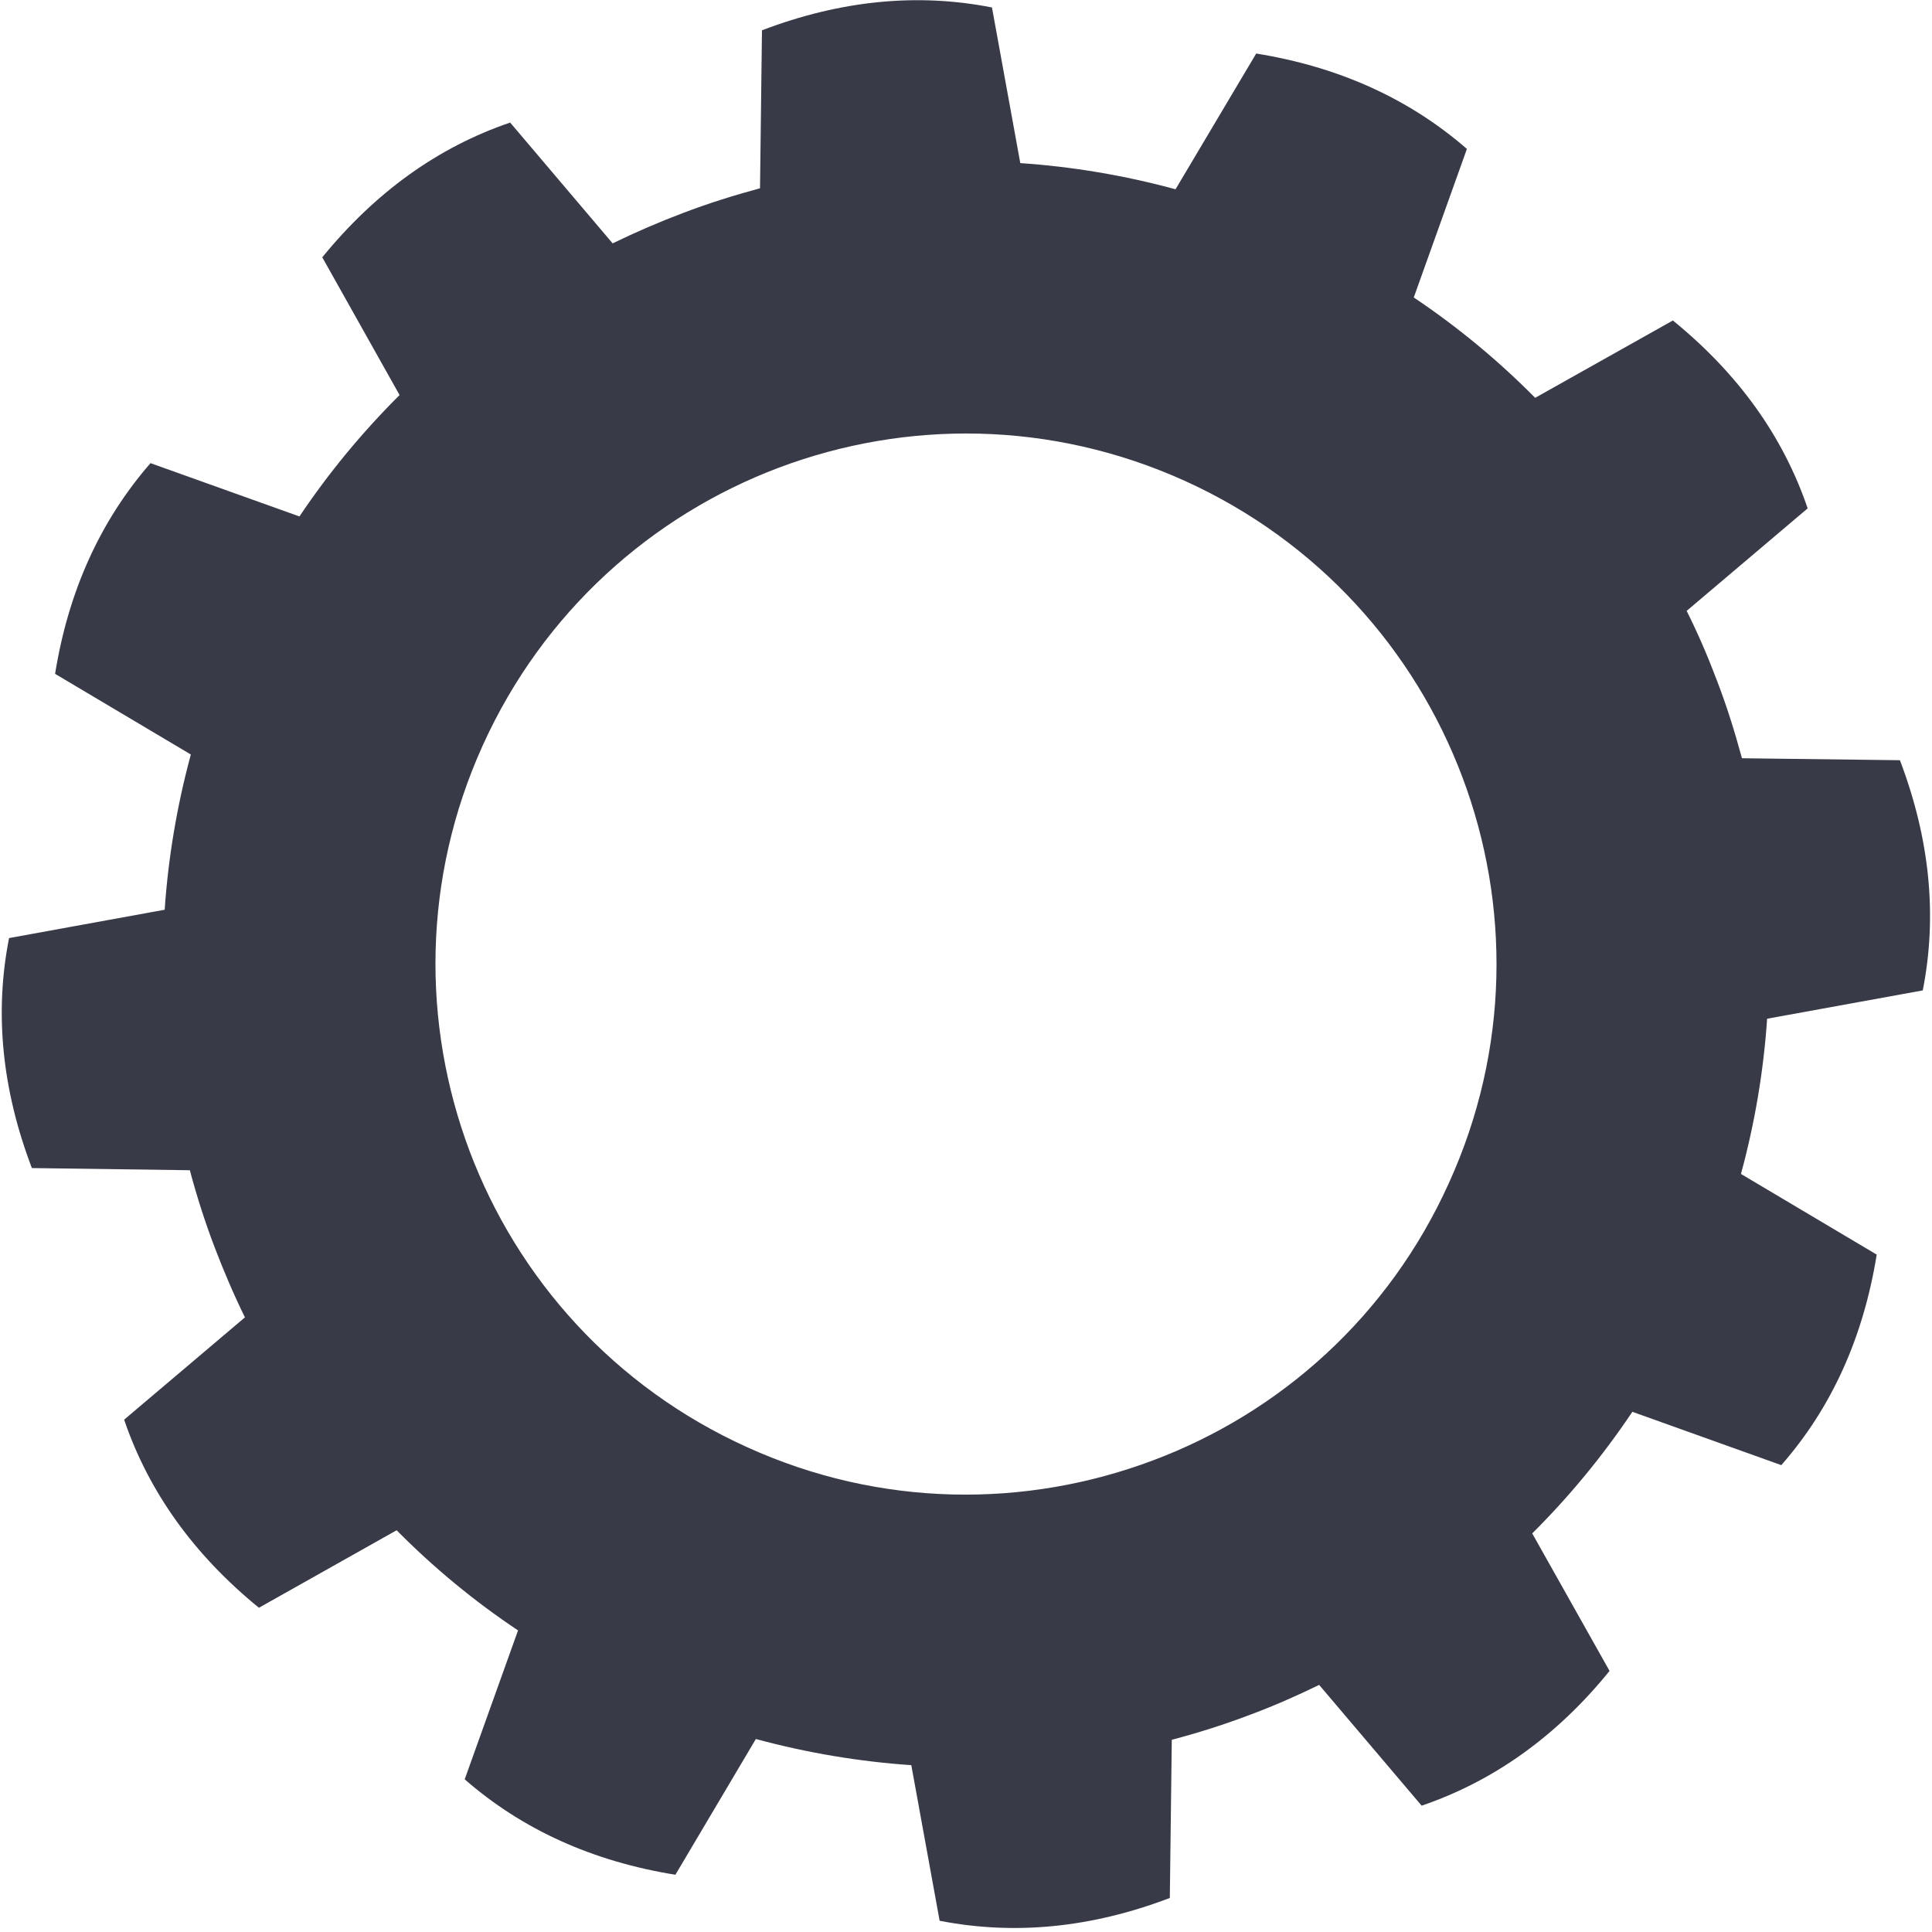 <?xml version="1.0" encoding="UTF-8"?>
<svg width="68px" height="68px" viewBox="0 0 68 68" version="1.1" xmlns="http://www.w3.org/2000/svg" xmlns:xlink="http://www.w3.org/1999/xlink">
    <title>f7ef8306e1f768da9b05750dc4b0b0a2</title>
    <g id="Landing-page" stroke="none" stroke-width="1" fill="none" fill-rule="evenodd">
        <g id="gear" fill="#383A48" fill-rule="nonzero">
            <g id="f7ef8306e1f768da9b05750dc4b0b0a2">
                <path d="M49.76,10.47 C51.319,11.516 52.745,12.7 54.033,14.002 L58.88,11.28 C61.179,13.15 62.758,15.352 63.624,17.893 L59.365,21.501 C59.767,22.304 60.12,23.128 60.438,23.973 C60.778,24.859 61.062,25.767 61.311,26.688 L66.871,26.757 C67.924,29.527 68.194,32.227 67.675,34.859 L62.197,35.856 C62.073,37.684 61.768,39.512 61.276,41.319 L66.054,44.158 C65.583,47.074 64.468,49.546 62.696,51.568 L57.454,49.691 C56.408,51.249 55.231,52.676 53.929,53.971 L56.651,58.811 C54.788,61.11 52.572,62.689 50.037,63.554 L46.43,59.303 C45.62,59.697 44.802,60.057 43.958,60.369 C43.064,60.708 42.164,60.992 41.243,61.235 L41.174,66.802 C38.411,67.855 35.71,68.118 33.072,67.605 L32.075,62.128 C30.254,62.003 28.419,61.699 26.604,61.207 L23.772,65.985 C20.85,65.514 18.378,64.392 16.356,62.626 L18.233,57.385 C16.675,56.346 15.248,55.162 13.96,53.86 L9.113,56.588 C6.821,54.719 5.235,52.51 4.369,49.968 L8.621,46.367 C8.226,45.564 7.873,44.733 7.555,43.902 C7.215,43.009 6.925,42.102 6.682,41.188 L1.122,41.112 C0.069,38.349 -0.201,35.648 0.319,33.017 L5.796,32.02 C5.921,30.198 6.225,28.37 6.717,26.556 L1.939,23.717 C2.41,20.795 3.532,18.33 5.297,16.301 L10.539,18.177 C11.585,16.619 12.769,15.193 14.064,13.905 L11.343,9.057 C13.212,6.765 15.414,5.18 17.956,4.314 L21.563,8.566 C22.374,8.171 23.191,7.818 24.035,7.499 C24.922,7.16 25.829,6.876 26.75,6.627 L26.819,1.066 C29.582,0.014 32.283,-0.256 34.914,0.263 L35.911,5.741 C37.739,5.865 39.567,6.17 41.375,6.662 L44.214,1.884 C47.129,2.354 49.601,3.476 51.63,5.242 L49.76,10.47 L49.76,10.47 Z M51.471,27.352 C49.788,22.879 46.395,19.05 41.7,16.924 C36.998,14.798 31.888,14.777 27.415,16.46 C22.948,18.143 19.119,21.536 16.993,26.231 C14.867,30.925 14.846,36.036 16.529,40.516 C18.212,44.982 21.598,48.812 26.3,50.938 C30.995,53.07 36.105,53.084 40.578,51.402 C45.052,49.726 48.881,46.333 51,41.631 C53.133,36.936 53.154,31.819 51.471,27.352 Z" id="Shape"></path>
            </g>
        </g>
    </g>
</svg>